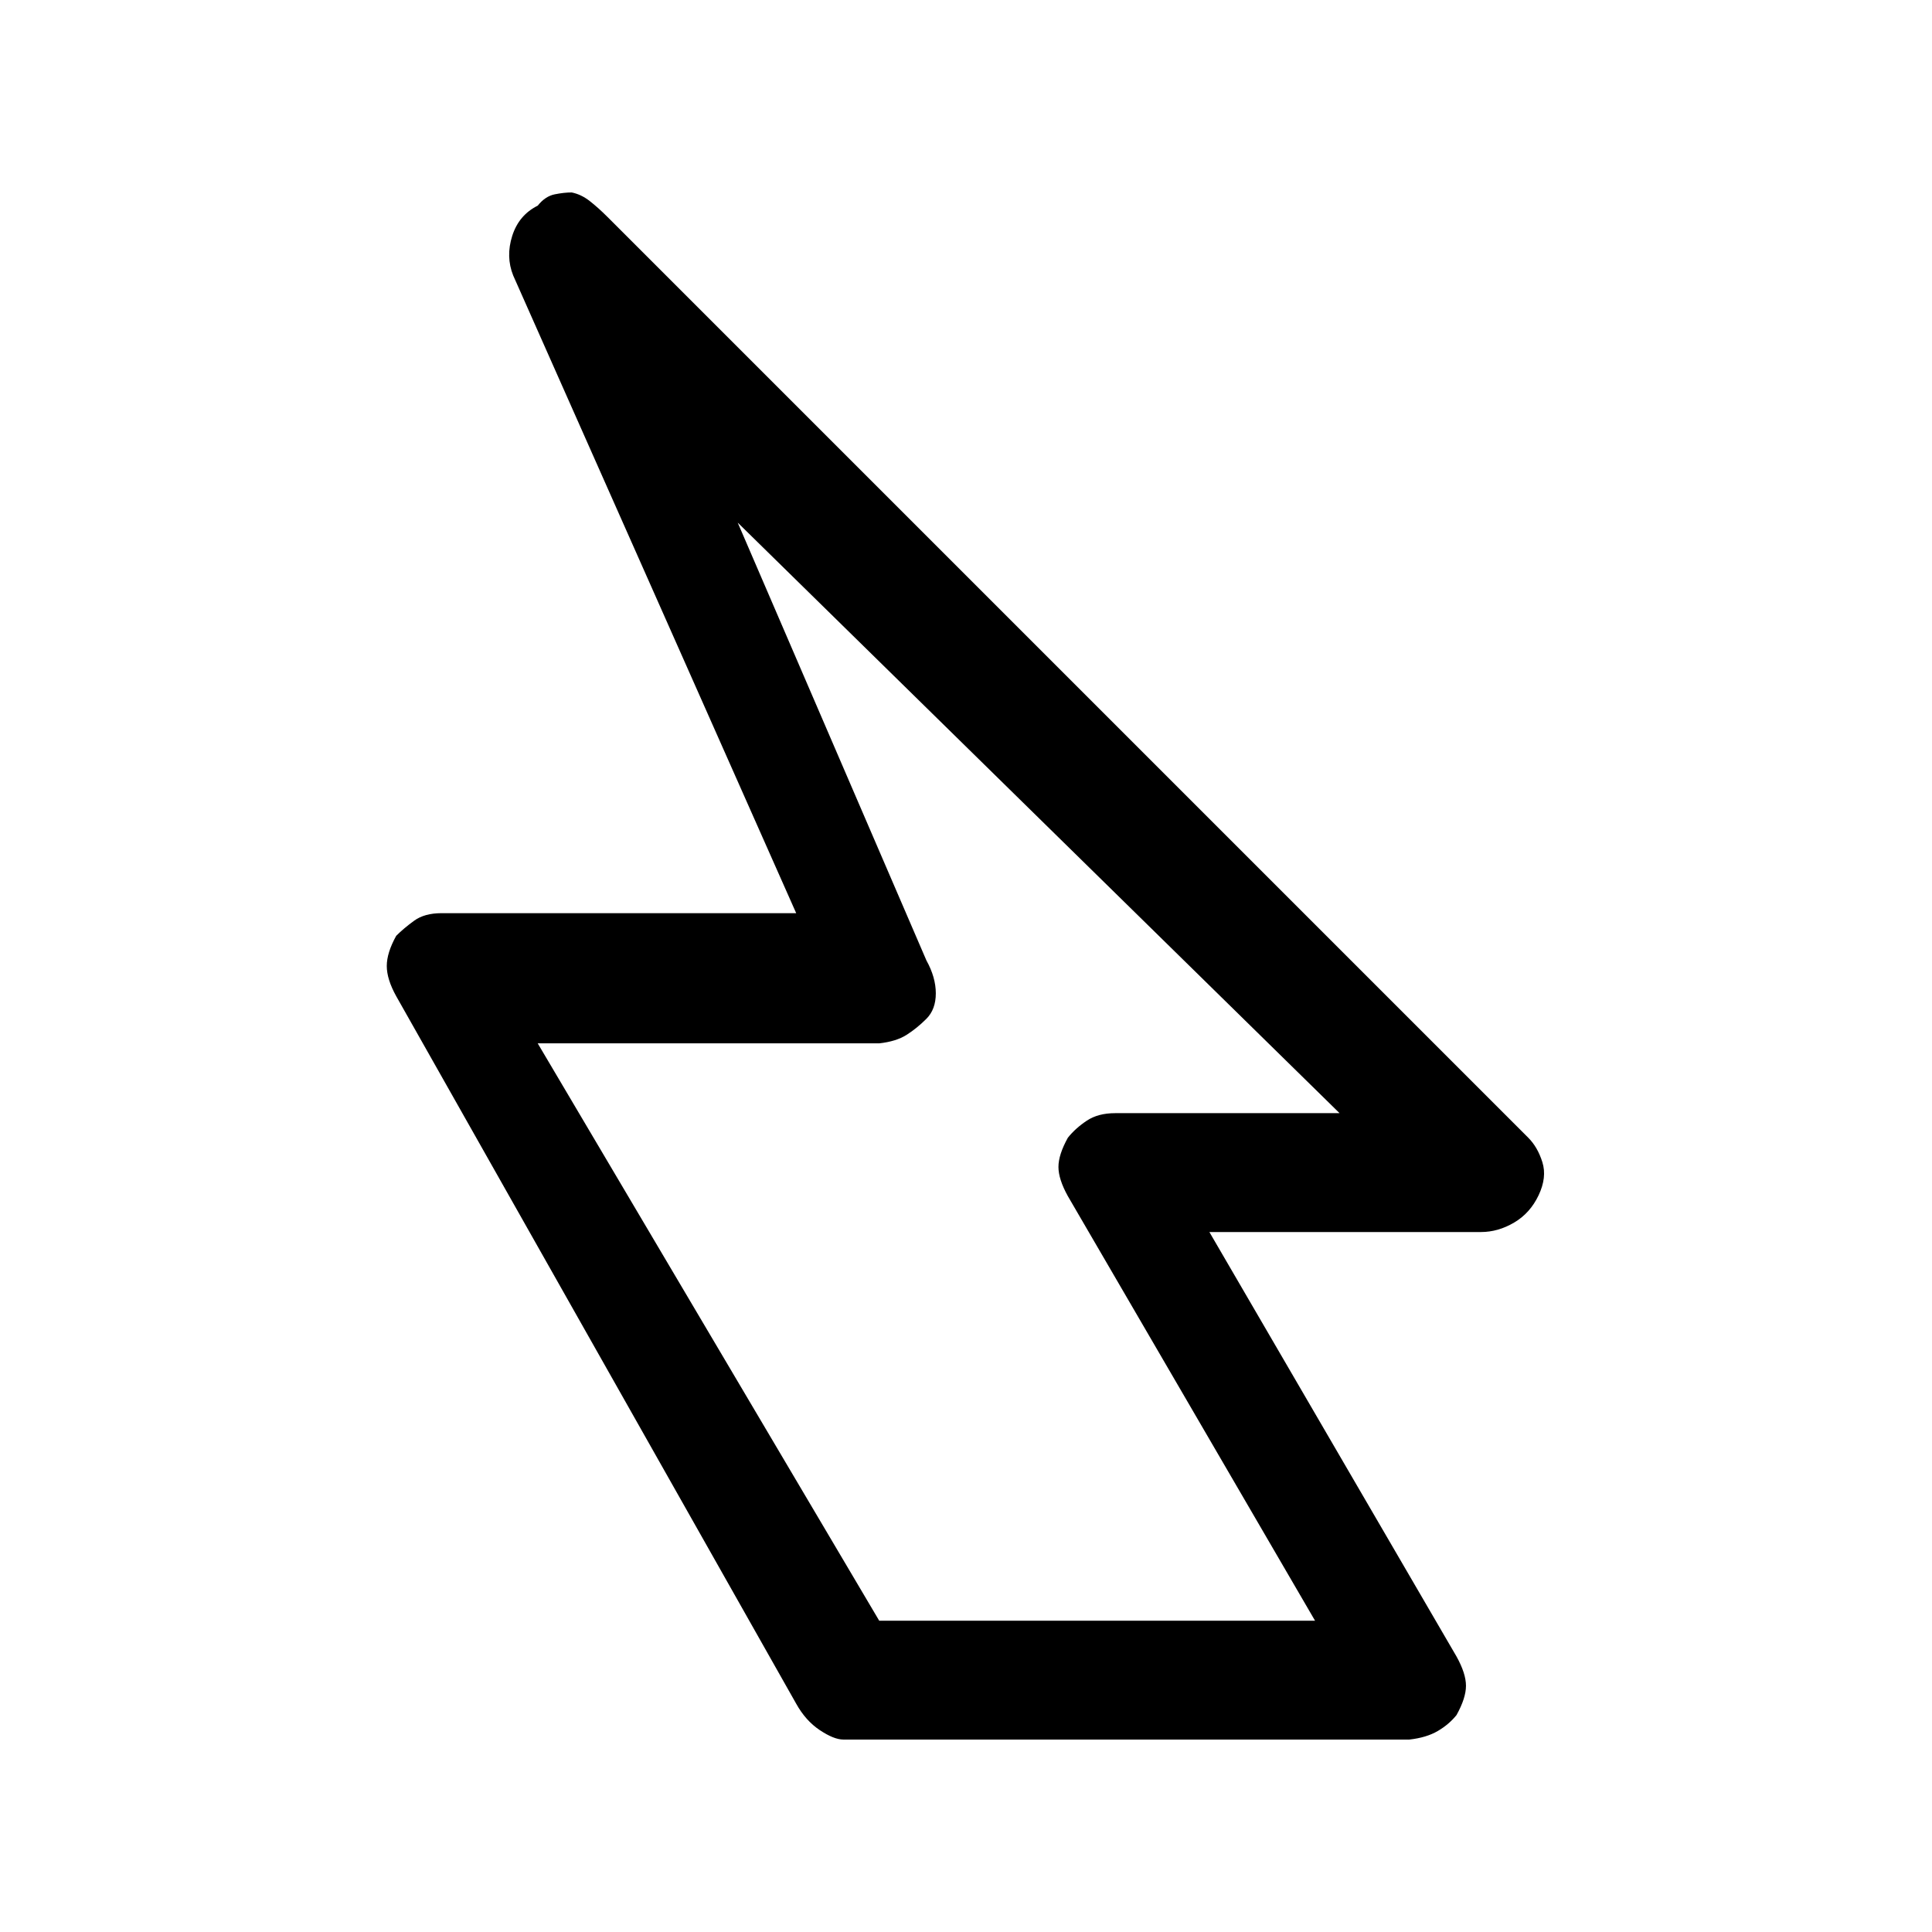 <?xml version="1.0" standalone="no"?>
<svg class="icon" viewBox="0 0 1024 1024" xmlns="http://www.w3.org/2000/svg">
    <path transform="translate(0, 128)" glyph-name="lightning-bolt" unicode="&#xe931;" d="M303 -26q-4 0 -9 1t-9 6q-10 5 -13.5 16t0.5 21l150 338h-188q-9 0 -14.5 4t-9.5 8q-5 9 -5 16t5 16l212 375q5 9 12.5 14t12.5 5h300q9 -1 15 -4.5t10 -8.5q5 -9 5 -15.5t-5 -15.5l-131 -225h144q9 0 17.5 -5t13 -14.5t2 -17.5t-7.5 -13l-488 -488q-5 -5 -9.5 -8.5 t-9.5 -4.5zM285 425h181q9 -1 14.5 -4.5t10.5 -8.5t5 -13.5t-5 -17.5l-100 -232l319 313h-119q-9 0 -15 4t-10 9q-5 9 -5 15.5t5 15.5l131 225h-231z"/>
</svg>
